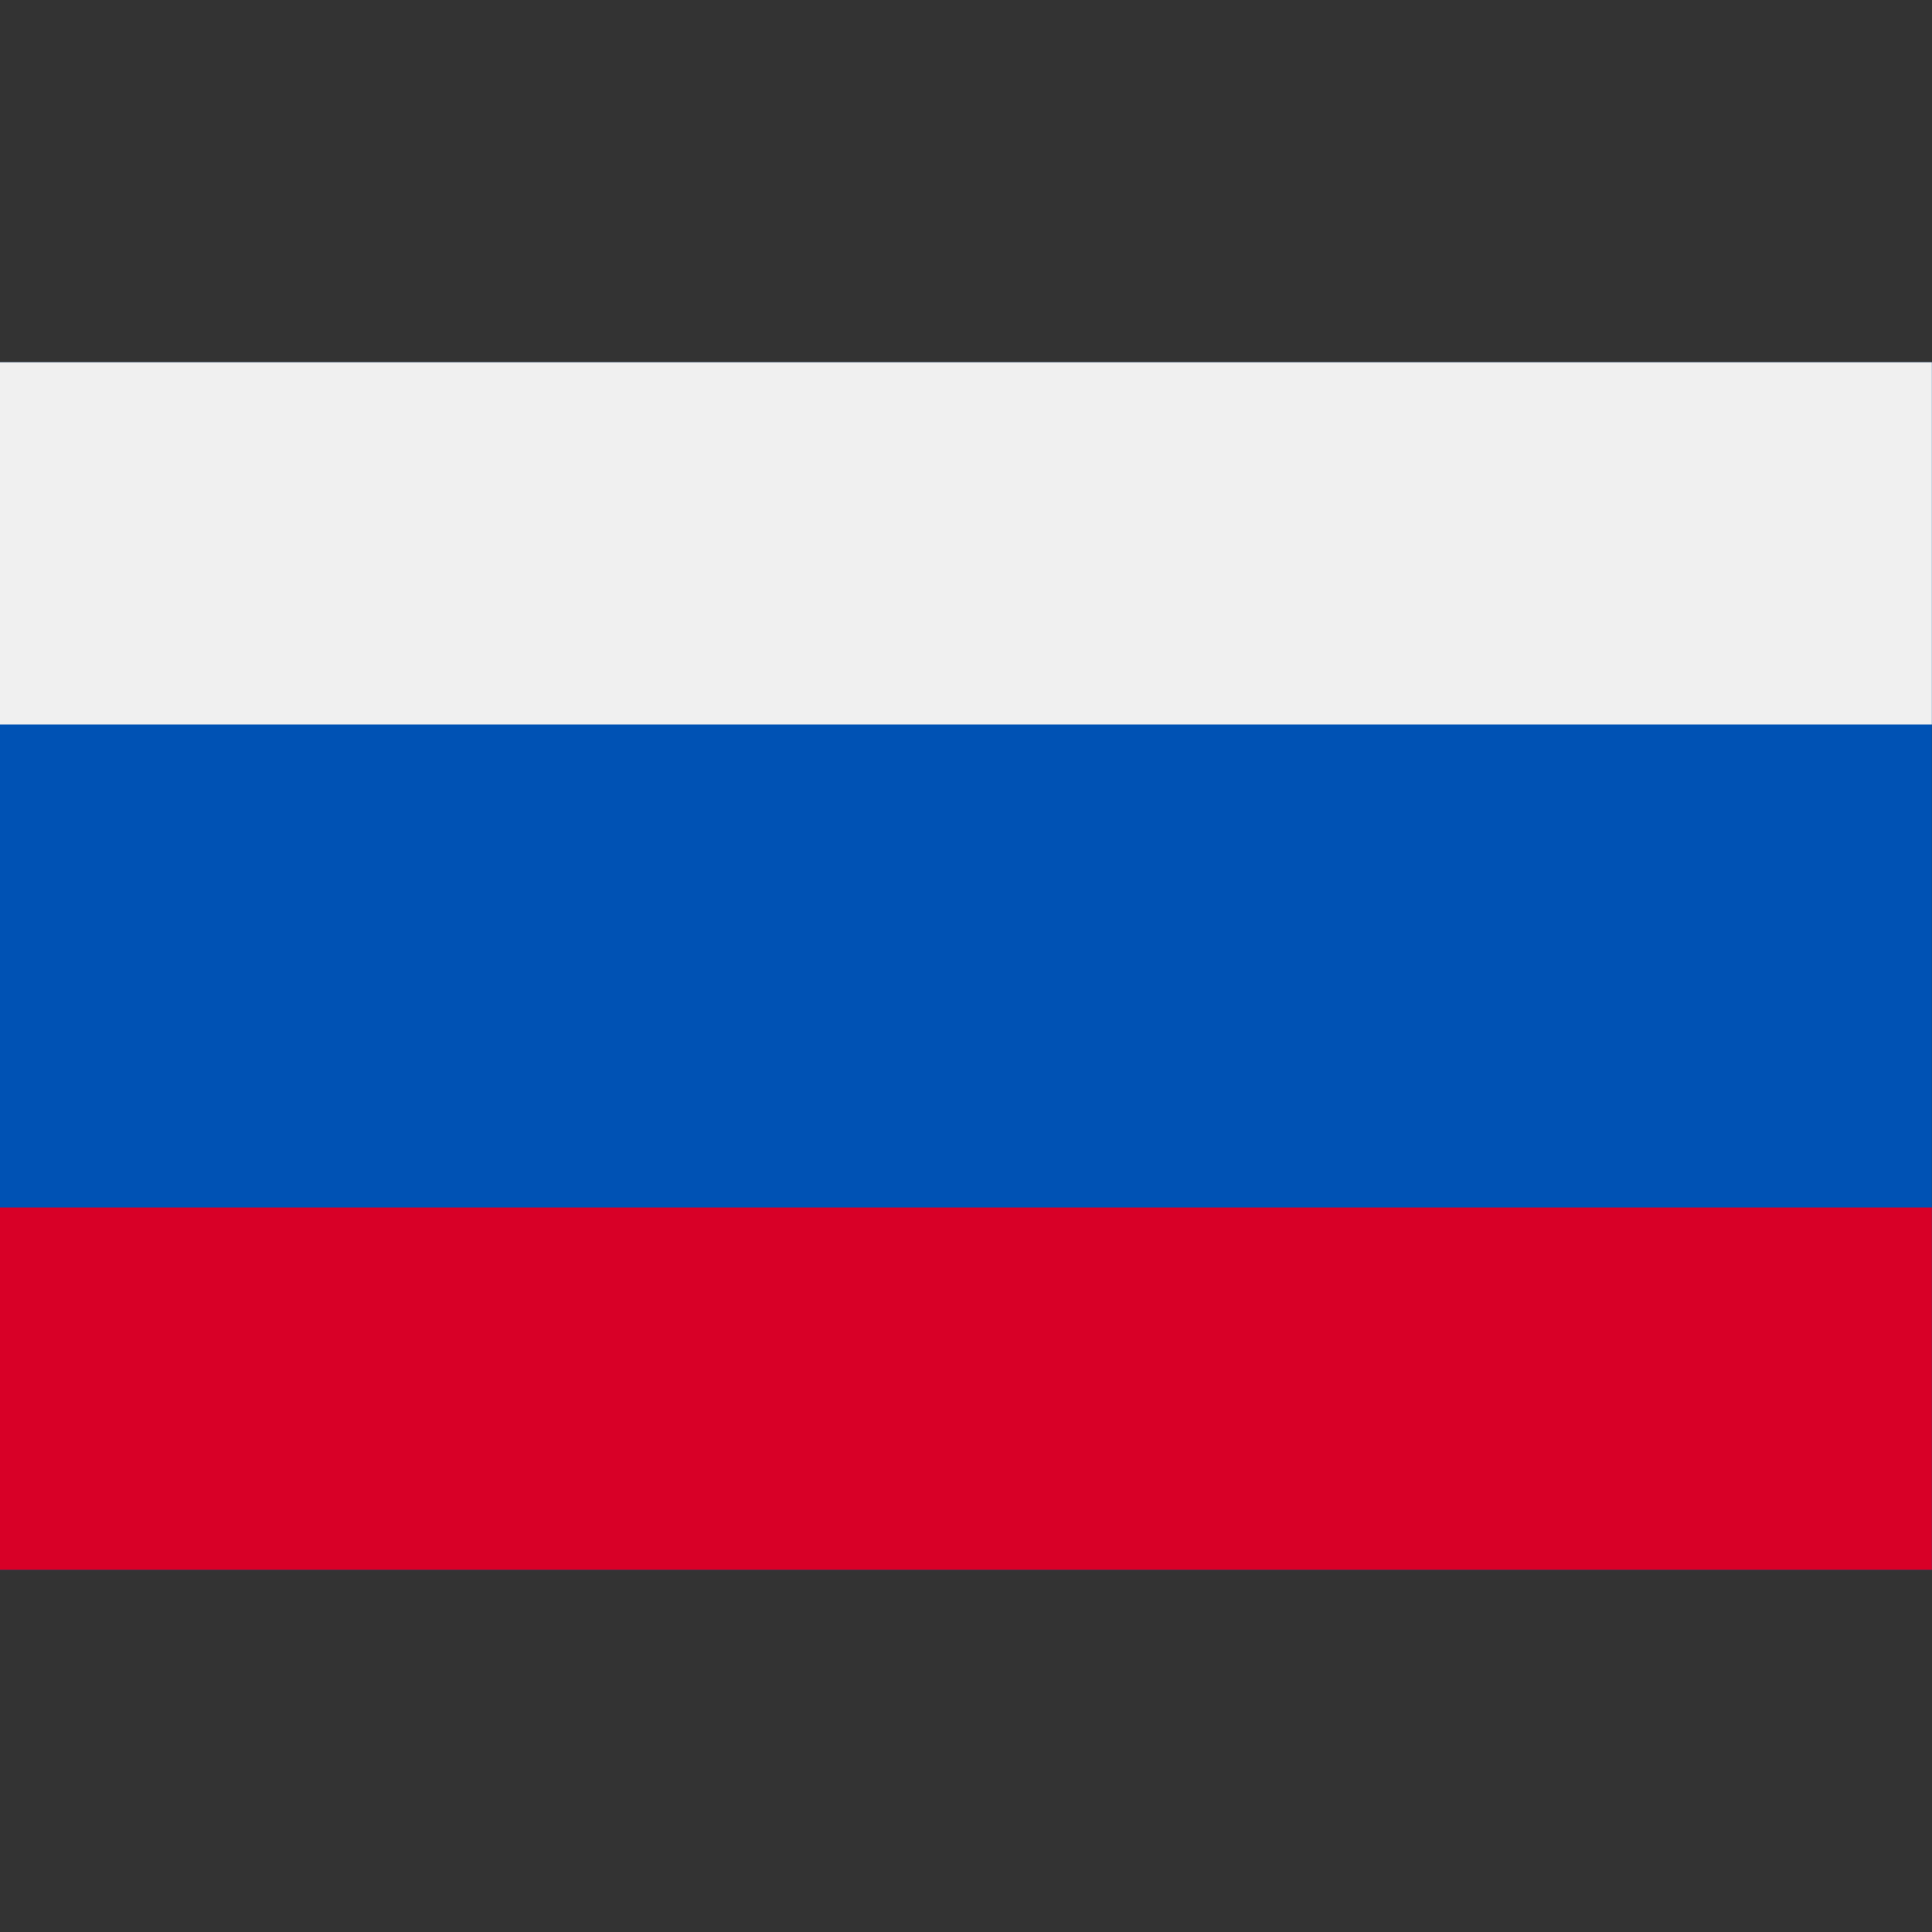 <svg width="16" height="16" viewBox="0 0 16 16" fill="none" xmlns="http://www.w3.org/2000/svg">
<rect x="0" y="0" width="16" height="16" fill="#333333" stroke="none"/>
<path d="M16 3H0V13H15.999V3H16Z" fill="#0052B4"/>
<path d="M16 3H0V6H15.999V3H16Z" fill="#F0F0F0"/>
<path d="M16 10H0V13H15.999V10H16Z" fill="#D80027"/>
</svg>
